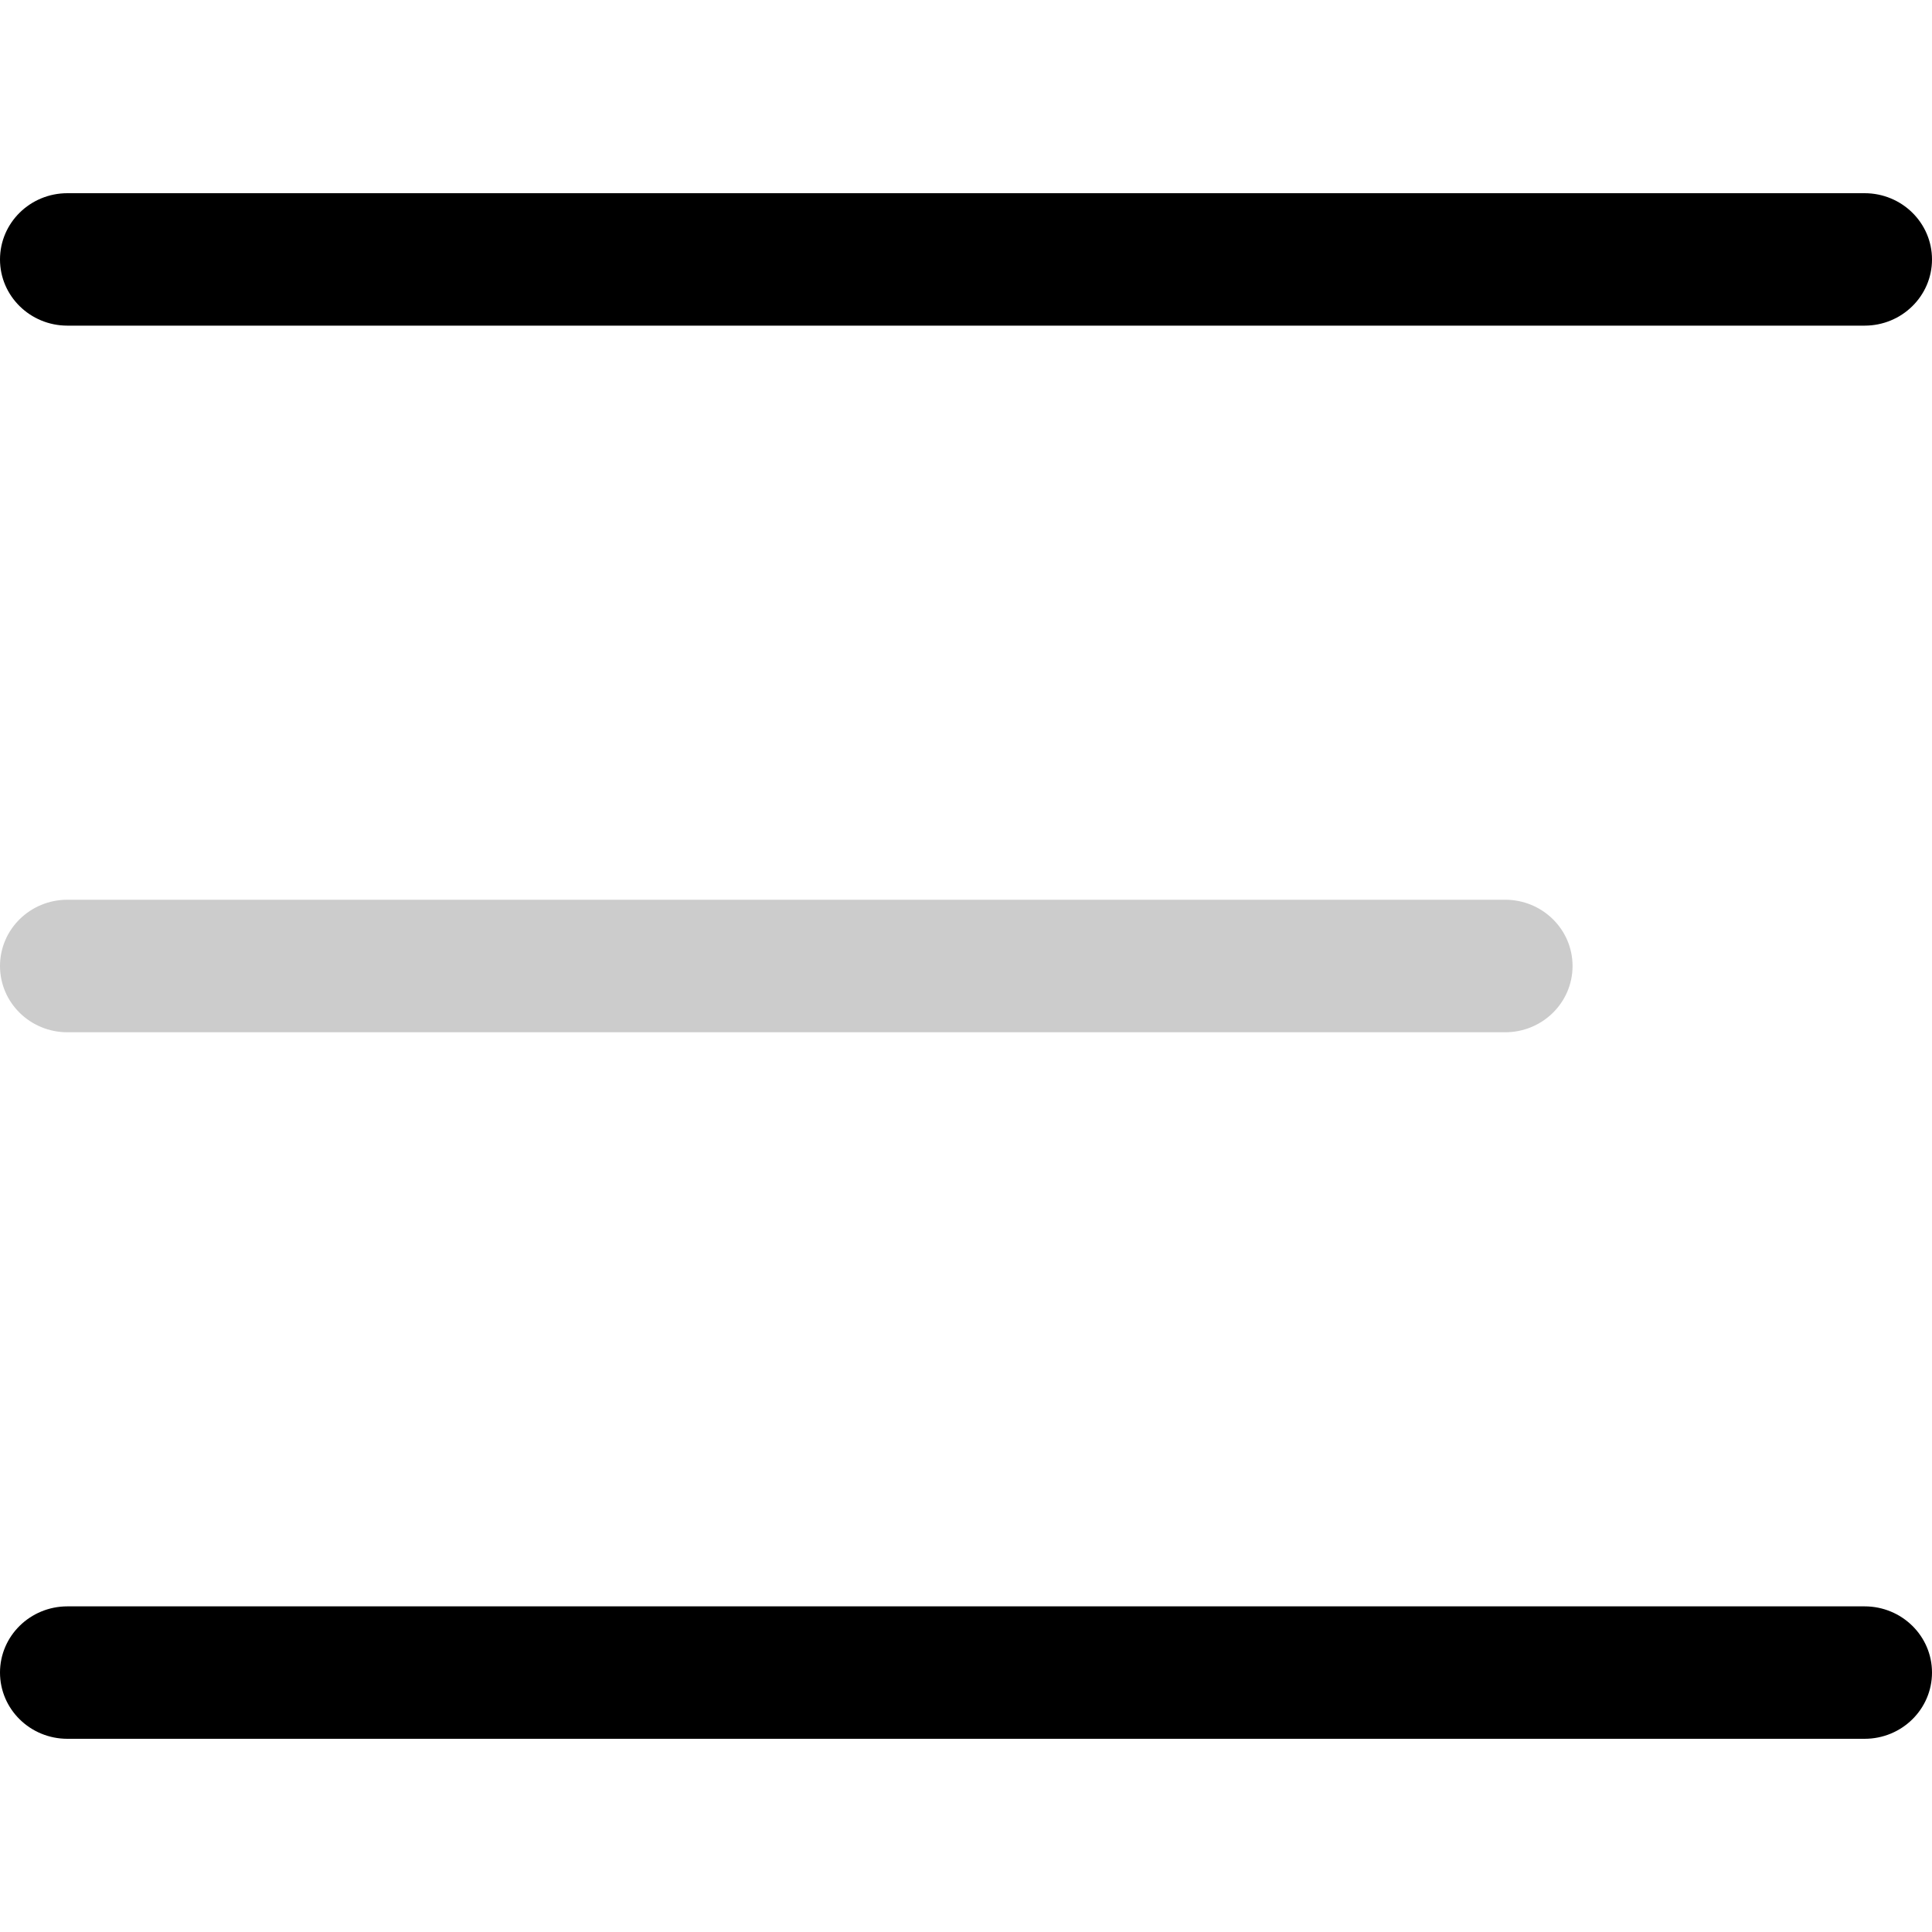 <svg
  xmlns="http://www.w3.org/2000/svg"
  width="20"
  height="20"
  viewBox="0 0 20 20"
  fill="none"
>
  <path
    fill-rule="evenodd"
    clip-rule="evenodd"
    d="M16.279 10C16.279 9.621 15.967 9.314 15.581 9.314L0.698 9.314C0.312 9.314 -1.71388e-05 9.621 -1.71051e-05 10C-1.70715e-05 10.379 0.312 10.686 0.698 10.686L15.581 10.686C15.967 10.686 16.279 10.379 16.279 10Z"
    fill="currentColor"
    fill-opacity="0.2"
  />
  <path
    fill-rule="evenodd"
    clip-rule="evenodd"
    d="M20 17.314C20 16.936 19.688 16.629 19.302 16.629L0.698 16.629C0.312 16.629 -3.09739e-08 16.936 5.69048e-09 17.314C4.23548e-08 17.693 0.312 18 0.698 18L19.302 18C19.688 18 20 17.693 20 17.314Z"
    fill="currentColor"
  />
  <path
    fill-rule="evenodd"
    clip-rule="evenodd"
    d="M20 2.686C20 2.307 19.688 2 19.302 2L0.698 2C0.312 2 -3.35217e-08 2.307 0 2.686C3.35217e-08 3.064 0.312 3.371 0.698 3.371L19.302 3.371C19.688 3.371 20 3.064 20 2.686Z"
    fill="currentColor"
  />
</svg>
